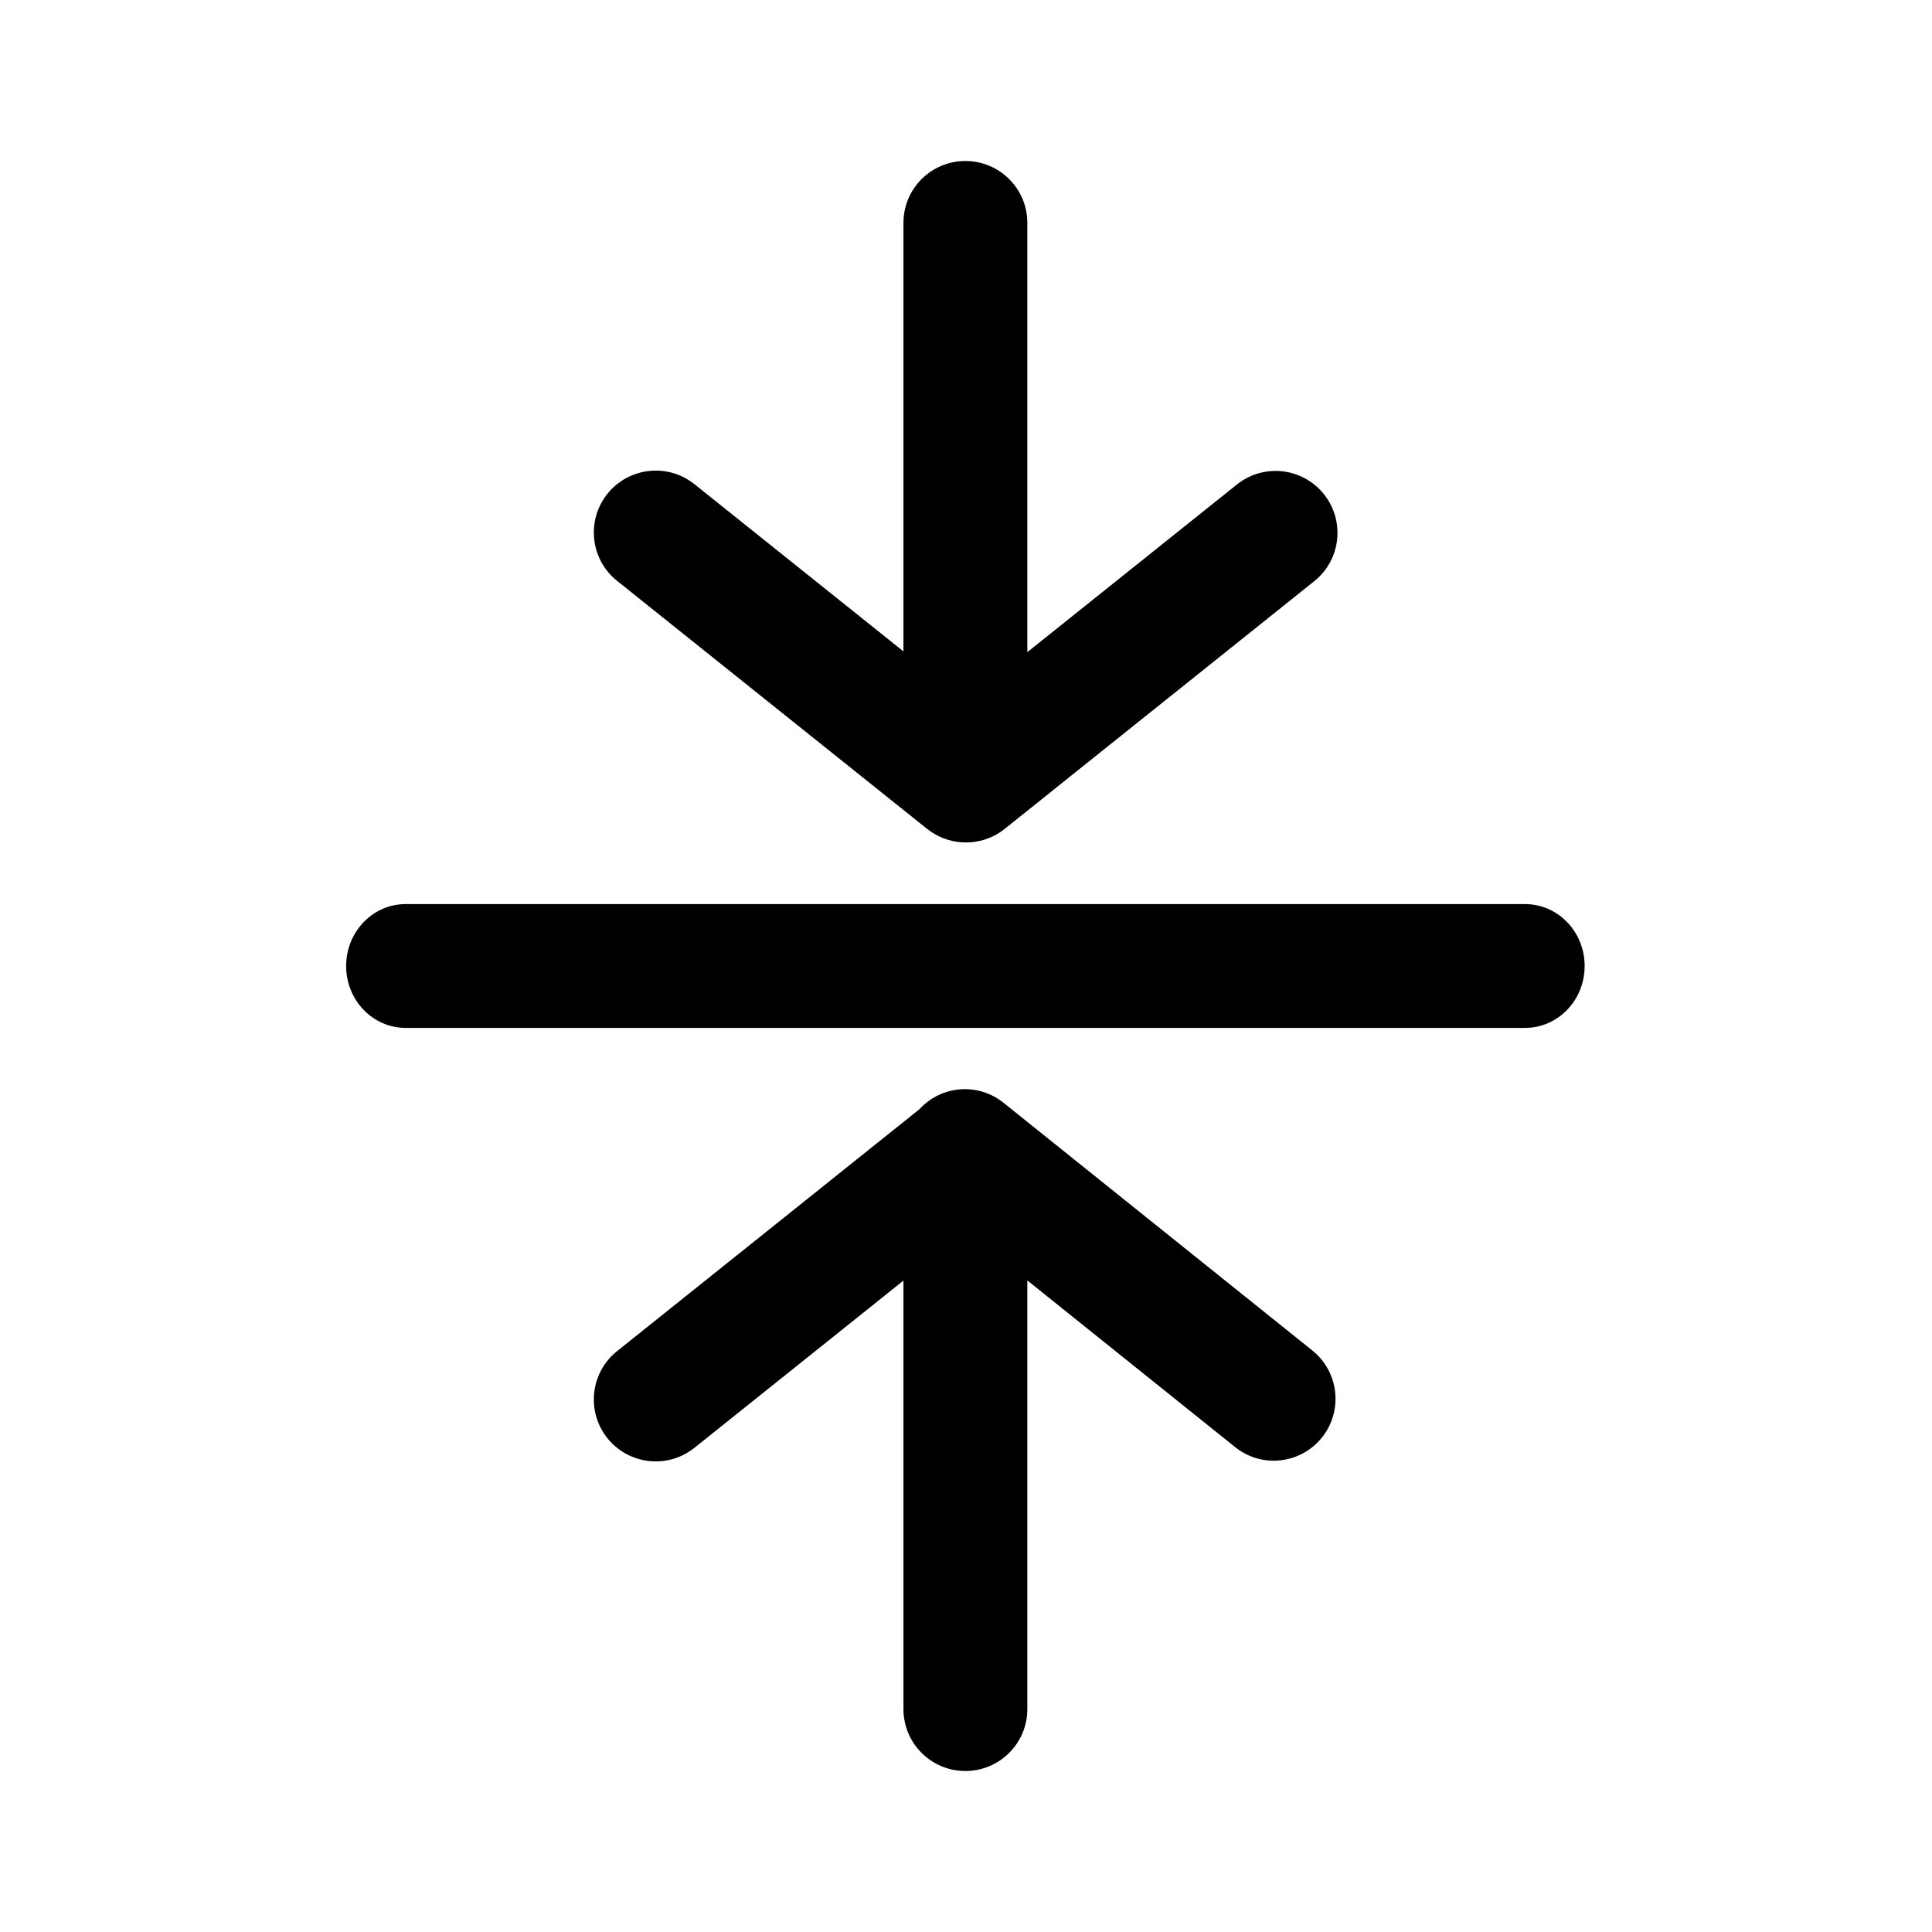 <svg fill="currentColor" viewBox="0 0 24 24" version="1.1" xmlns="http://www.w3.org/2000/svg" xmlns:xlink="http://www.w3.org/1999/xlink">
    <path d="M5.039,12.769 C4.631,12.769 4.3,12.425 4.3,12 C4.3,11.575 4.631,11.231 5.039,11.231 L18.945,11.231 C19.354,11.231 19.685,11.575 19.685,12 C19.685,12.425 19.354,12.769 18.945,12.769 L5.039,12.769 Z M12.762,15.906 L12.762,21.231 C12.762,21.656 12.417,22 11.992,22 C11.567,22 11.223,21.656 11.223,21.231 L11.223,15.908 L8.627,17.985 C8.295,18.251 7.811,18.197 7.545,17.865 C7.28,17.533 7.334,17.049 7.666,16.784 L11.423,13.778 C11.693,13.483 12.149,13.444 12.466,13.699 L16.302,16.776 C16.633,17.041 16.687,17.525 16.422,17.857 C16.157,18.188 15.674,18.242 15.344,17.977 L12.762,15.906 Z M11.613,10.362 C11.578,10.342 11.544,10.319 11.512,10.293 L7.666,7.216 C7.334,6.951 7.28,6.467 7.545,6.135 C7.811,5.803 8.295,5.749 8.627,6.015 L11.223,8.092 L11.223,2.769 C11.223,2.344 11.567,2 11.992,2 C12.417,2 12.762,2.344 12.762,2.769 L12.762,8.101 L15.365,6.019 C15.697,5.753 16.181,5.807 16.446,6.139 C16.711,6.47 16.658,6.955 16.326,7.22 L12.48,10.297 C12.225,10.501 11.88,10.516 11.613,10.362 Z" id="Icon_Align_Middle" ></path>
</svg>
